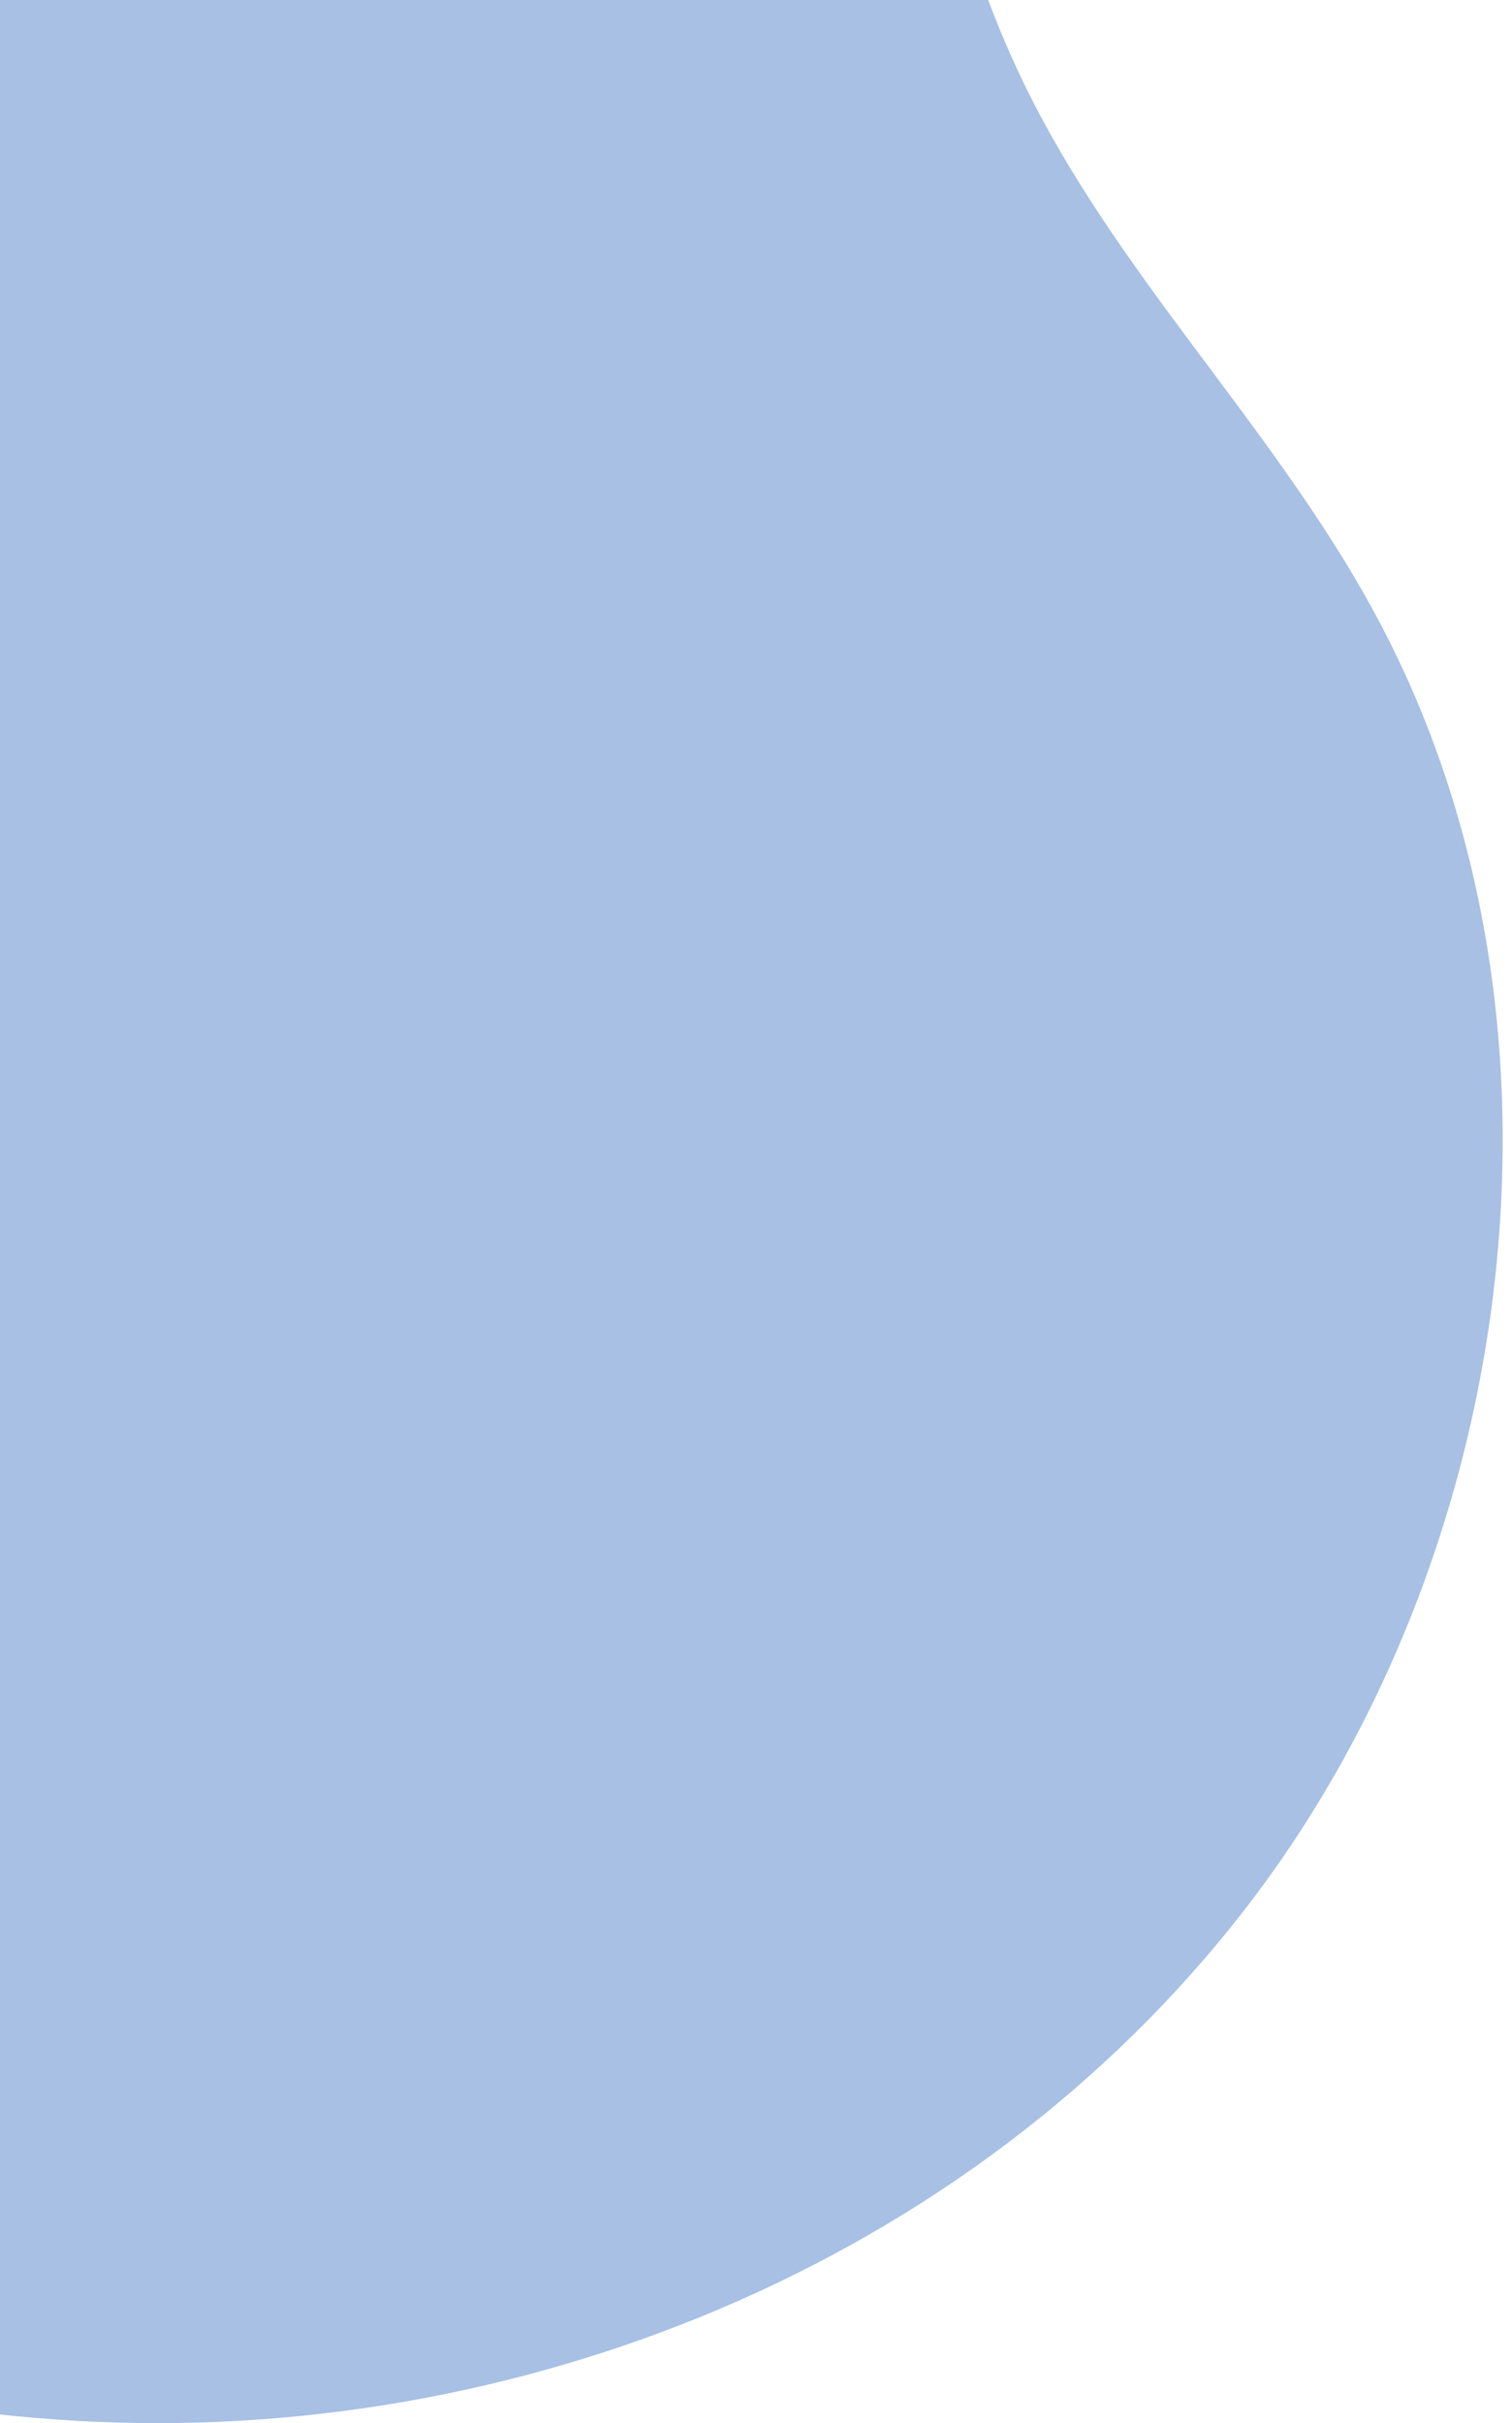 <svg width="161" height="258" viewBox="0 0 161 258" fill="none" xmlns="http://www.w3.org/2000/svg">
<path opacity="0.38" d="M-262.247 223.51C-311.38 210.521 -356.498 173.271 -371.396 122.159C-386.268 71.046 -364.264 8.029 -317.588 -12.739C-296.613 -22.078 -273.077 -22.686 -251.363 -29.962C-184.215 -52.528 -147.524 -132.954 -82.066 -160.52C-49.786 -174.119 -12.249 -173.034 19.291 -157.61C50.832 -142.187 75.874 -112.636 86.942 -77.873C95.95 -49.512 96.055 -18.083 108.893 8.611C118.746 29.061 135.335 45.067 146.192 64.935C169.544 107.608 162.147 165.043 132.614 203.219C103.082 241.394 54.556 260.469 7.959 257.744C-15.287 256.395 -38.057 249.94 -59.269 239.86C-77.892 230.997 -95.749 211.949 -116.855 212.399C-137.776 212.849 -160.309 224.992 -181.494 227.743C-208.385 231.209 -235.884 230.468 -262.247 223.51Z" fill="#1A5BBA"/>
</svg>
